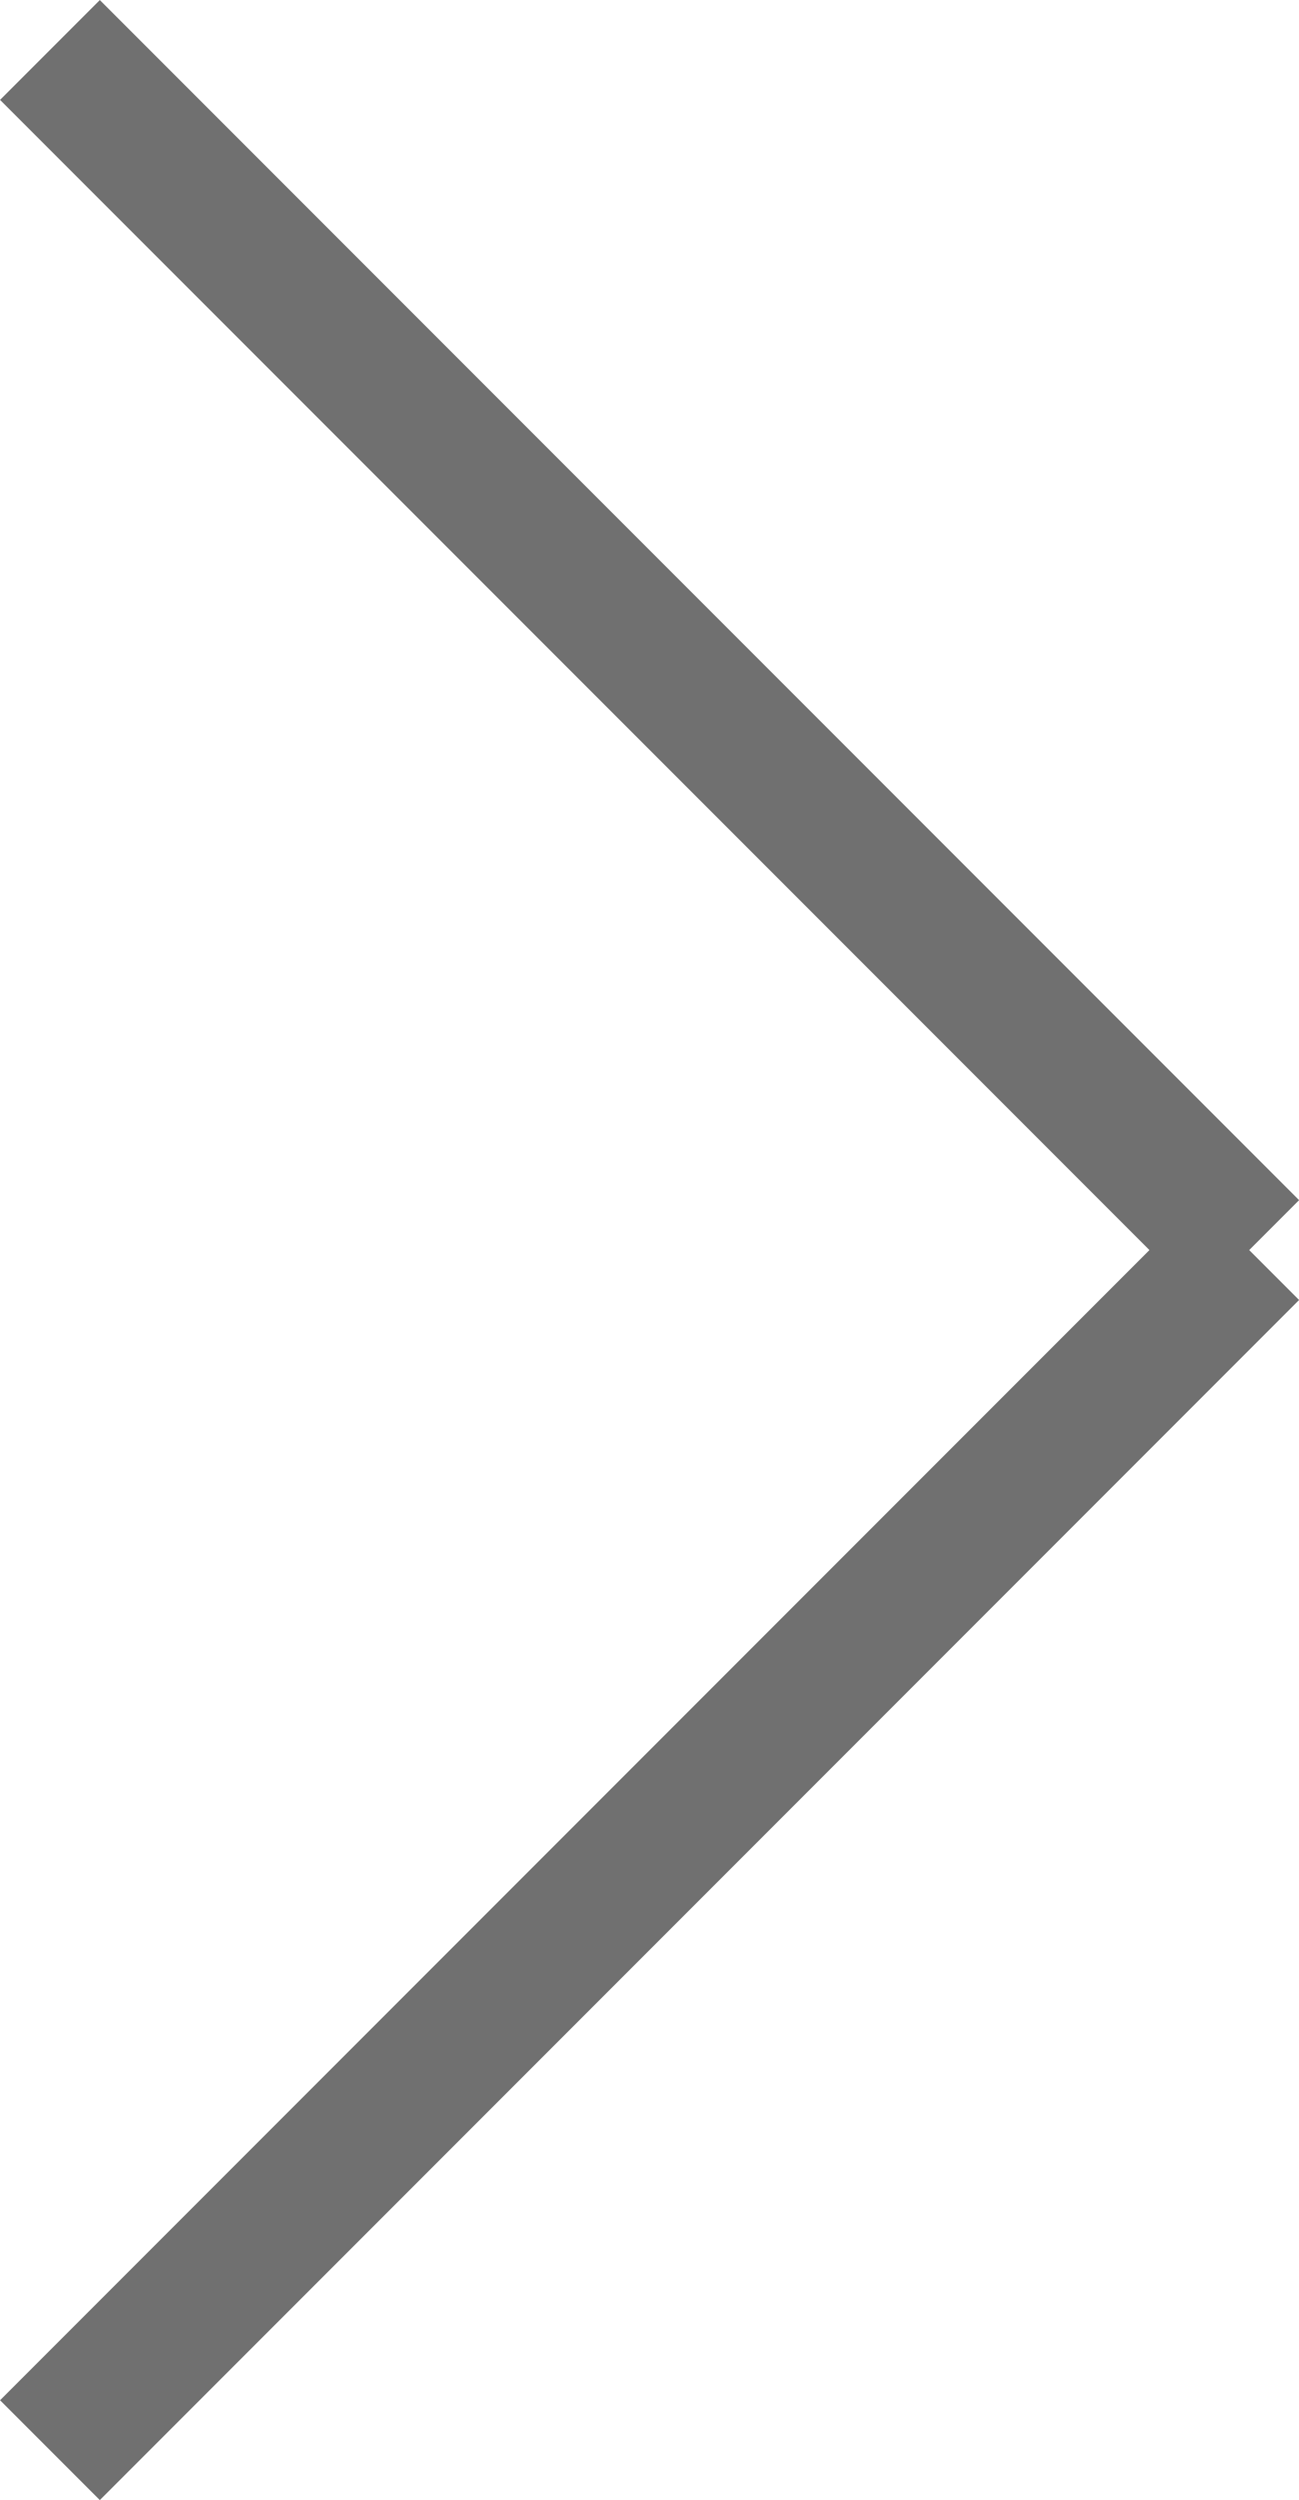 <svg xmlns="http://www.w3.org/2000/svg" width="9.207" height="17.707" viewBox="0 0 9.207 17.707">
  <g id="arrow" transform="translate(-45.646 1253.354) rotate(-90)">
    <path id="Path_1" data-name="Path 1" d="M1200,50l8.5,8.5" transform="translate(36 -4)" fill="none" stroke="#707070" stroke-width="1"/>
    <path id="Path_2" data-name="Path 2" d="M1183.5,50l-8.5,8.5" transform="translate(69.5 -4)" fill="none" stroke="#707070" stroke-width="1"/>
  </g>
</svg>
